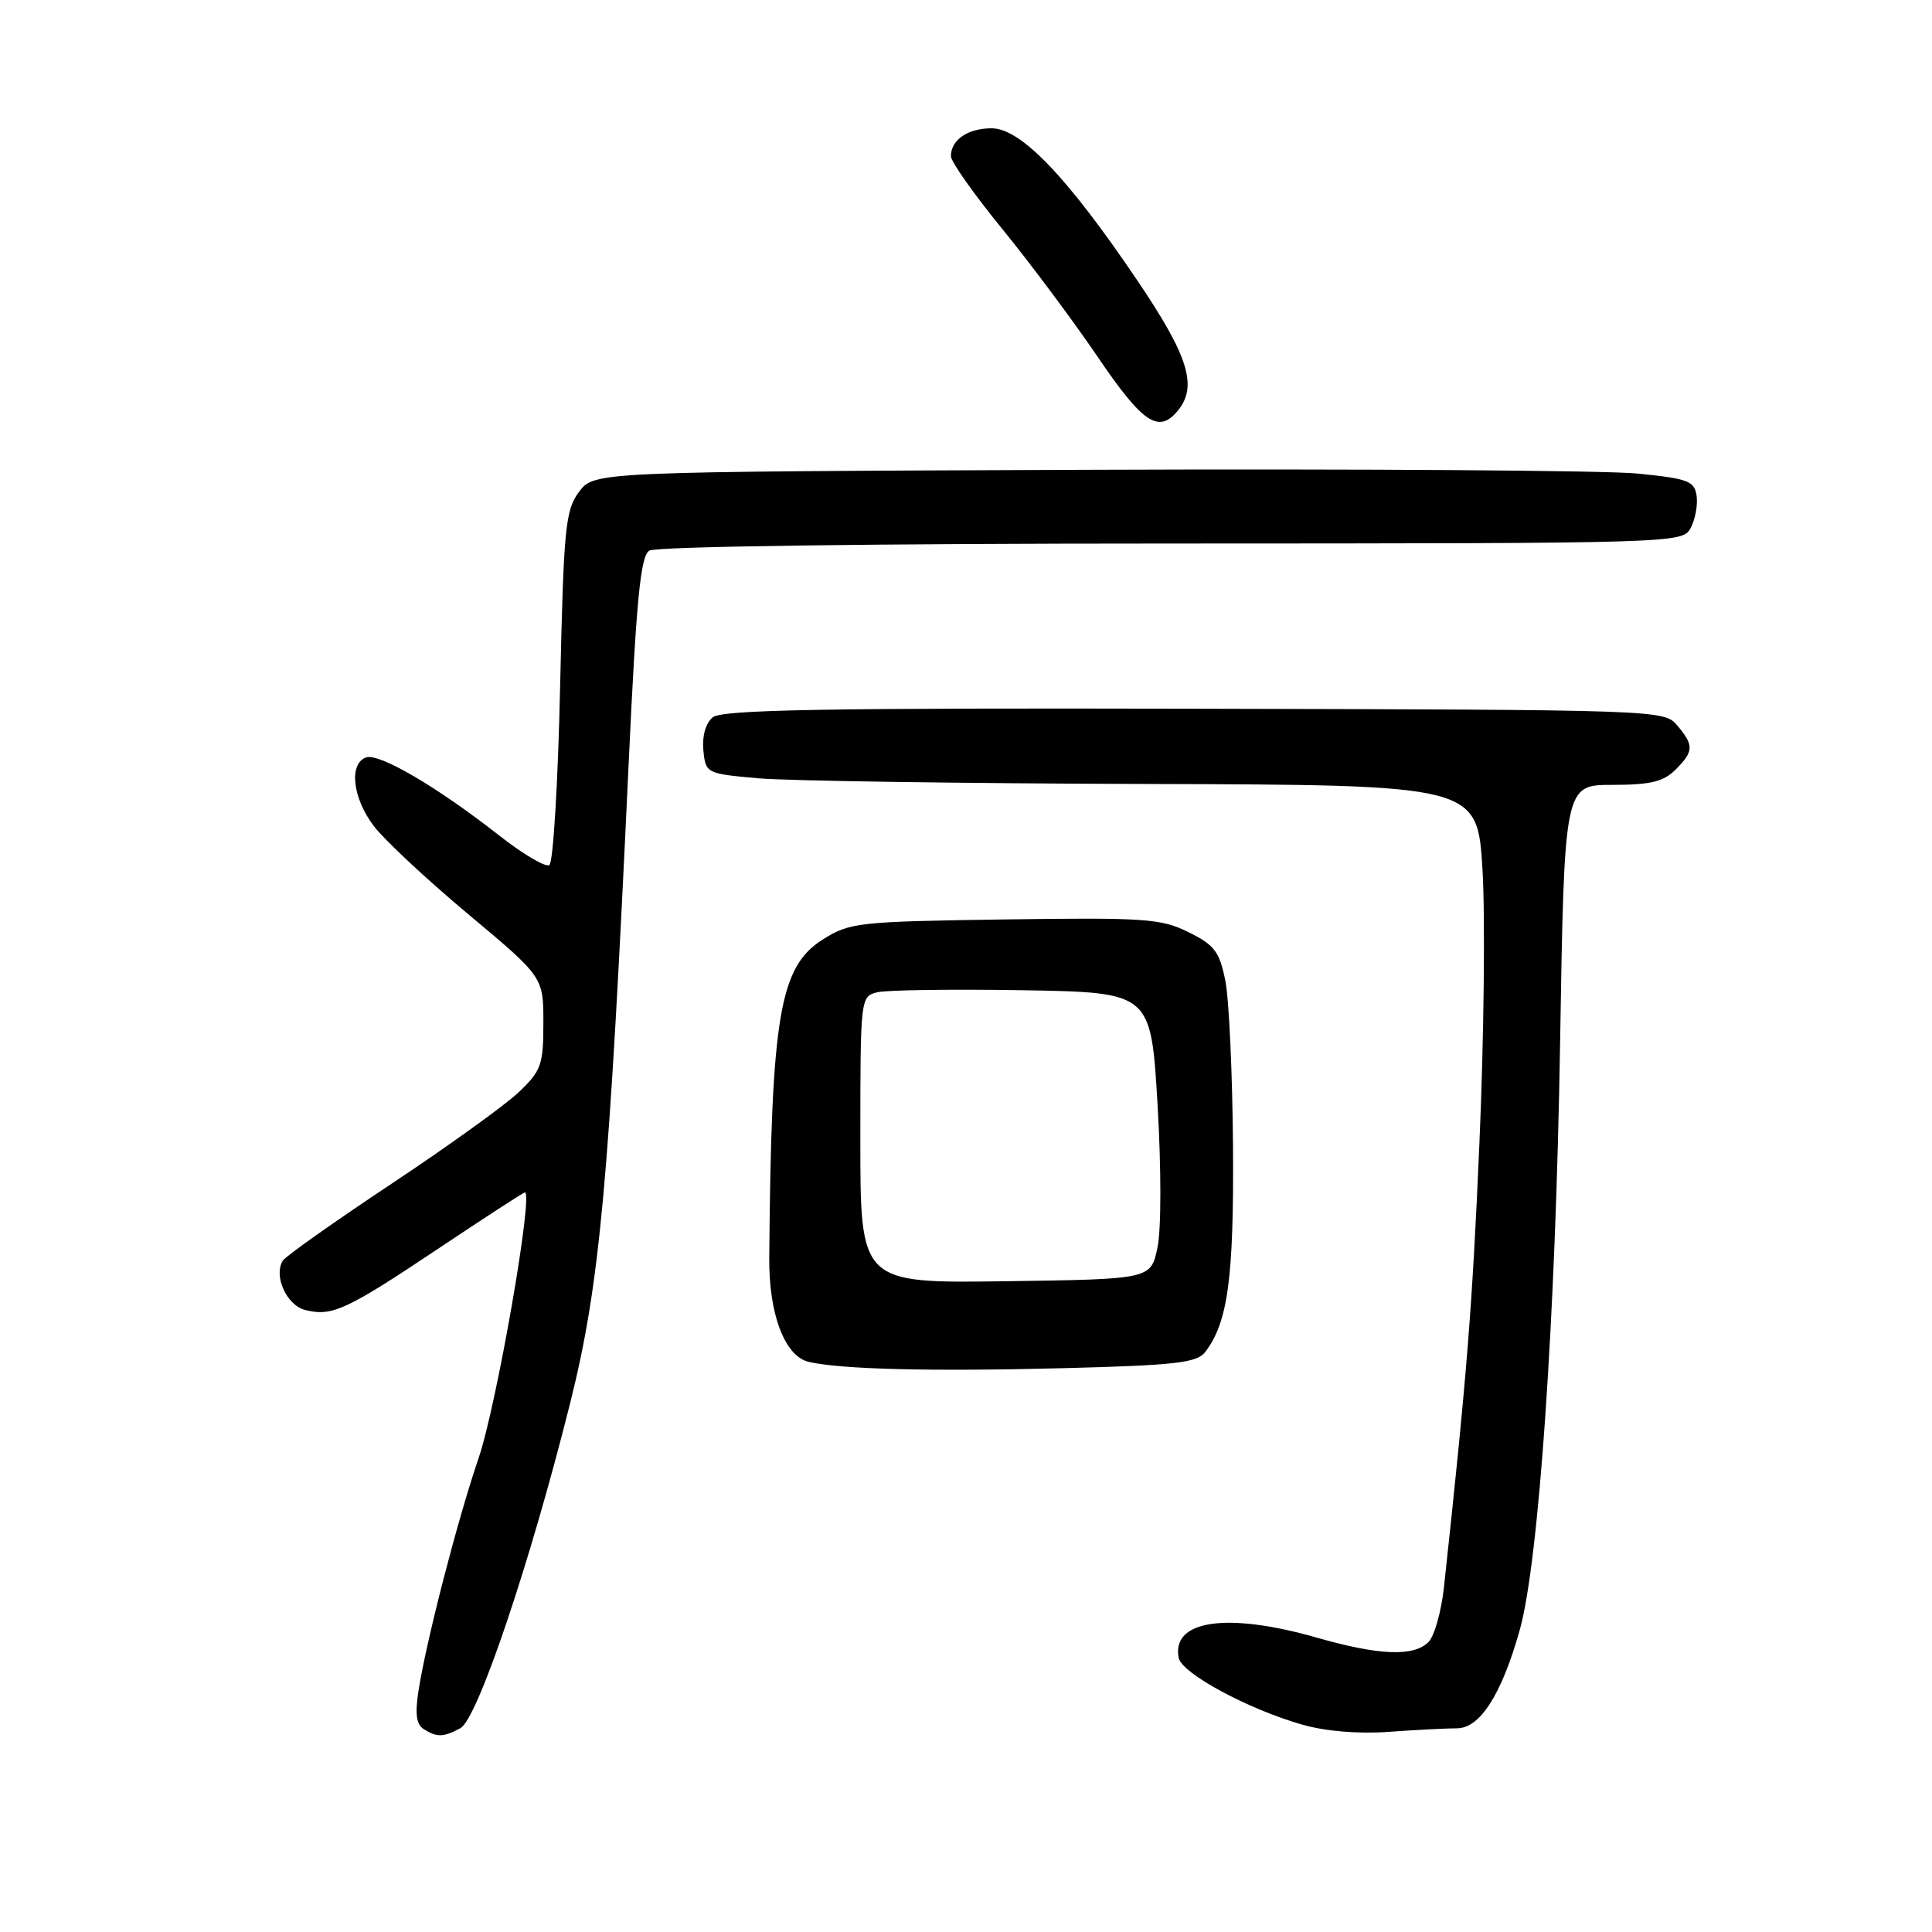 <?xml version="1.0" encoding="UTF-8" standalone="no"?>
<!DOCTYPE svg PUBLIC "-//W3C//DTD SVG 1.1//EN" "http://www.w3.org/Graphics/SVG/1.1/DTD/svg11.dtd" >
<svg xmlns="http://www.w3.org/2000/svg" xmlns:xlink="http://www.w3.org/1999/xlink" version="1.1" viewBox="0 0 256 256">
 <g >
 <path fill="currentColor"
d=" M 61.01 228.99 C 63.28 227.78 70.27 207.03 75.57 185.83 C 79.50 170.08 80.71 156.81 83.30 101.19 C 84.32 79.33 84.87 73.70 86.04 72.96 C 86.90 72.41 115.50 72.02 155.21 72.02 C 222.47 72.00 222.94 71.99 224.03 69.95 C 224.63 68.82 224.98 66.91 224.81 65.70 C 224.53 63.74 223.69 63.42 217.00 62.75 C 212.88 62.33 180.07 62.11 144.11 62.25 C 78.72 62.50 78.72 62.50 76.73 65.17 C 74.91 67.59 74.69 69.89 74.22 90.94 C 73.94 103.66 73.30 114.32 72.79 114.63 C 72.29 114.94 69.31 113.19 66.19 110.74 C 57.92 104.25 50.18 99.72 48.48 100.37 C 46.19 101.25 46.73 105.78 49.55 109.48 C 50.96 111.32 56.58 116.57 62.05 121.14 C 72.00 129.46 72.00 129.46 72.00 135.53 C 72.00 141.08 71.72 141.88 68.75 144.71 C 66.96 146.42 59.34 151.90 51.81 156.90 C 44.29 161.90 37.83 166.46 37.47 167.05 C 36.22 169.08 37.98 172.96 40.44 173.58 C 44.00 174.47 45.85 173.62 58.09 165.44 C 64.21 161.35 69.37 158.00 69.55 158.00 C 70.72 158.00 65.79 186.28 63.40 193.26 C 60.65 201.31 56.55 217.15 55.48 223.87 C 54.97 227.08 55.15 228.48 56.14 229.11 C 57.91 230.23 58.74 230.21 61.01 228.99 Z  M 193.07 229.01 C 196.11 229.00 198.97 224.52 201.37 216.00 C 203.91 206.96 206.13 174.69 206.72 138.25 C 207.28 104.00 207.28 104.00 213.64 104.00 C 218.67 104.00 220.42 103.58 222.00 102.00 C 224.45 99.55 224.48 98.79 222.25 96.13 C 220.51 94.06 220.06 94.05 158.24 93.91 C 109.01 93.80 95.66 94.04 94.44 95.05 C 93.50 95.83 93.02 97.54 93.20 99.41 C 93.50 102.47 93.57 102.51 100.50 103.13 C 104.35 103.47 127.36 103.81 151.63 103.88 C 195.76 104.00 195.76 104.00 196.44 115.25 C 196.81 121.44 196.63 137.75 196.03 151.50 C 195.08 173.36 194.37 182.26 191.33 210.33 C 190.98 213.54 190.06 216.80 189.28 217.58 C 187.32 219.54 182.75 219.36 174.50 217.00 C 162.59 213.59 155.21 214.67 156.18 219.67 C 156.57 221.72 165.32 226.45 172.54 228.52 C 175.60 229.40 179.99 229.77 184.00 229.48 C 187.57 229.22 191.65 229.01 193.07 229.01 Z  M 159.68 179.17 C 162.70 175.24 163.50 169.40 163.38 152.00 C 163.31 142.38 162.86 132.47 162.37 130.00 C 161.60 126.10 160.95 125.23 157.49 123.52 C 153.84 121.71 151.76 121.57 133.13 121.83 C 113.70 122.11 112.60 122.23 109.02 124.49 C 103.29 128.10 102.19 134.65 101.93 166.63 C 101.86 174.14 103.99 179.73 107.18 180.46 C 111.50 181.45 123.43 181.74 140.95 181.29 C 155.72 180.91 158.59 180.58 159.68 179.17 Z  M 156.04 54.45 C 158.74 51.20 157.50 47.20 150.64 37.07 C 141.42 23.43 135.25 17.00 131.40 17.00 C 128.23 17.00 126.00 18.53 126.00 20.70 C 126.00 21.42 129.04 25.72 132.75 30.27 C 136.46 34.81 142.17 42.46 145.43 47.26 C 151.41 56.07 153.51 57.49 156.04 54.45 Z  M 114.00 151.04 C 114.00 132.17 114.02 132.03 116.25 131.48 C 117.49 131.18 126.15 131.06 135.50 131.21 C 152.50 131.50 152.50 131.50 153.38 146.32 C 153.88 154.86 153.88 162.90 153.37 165.32 C 152.49 169.50 152.49 169.50 133.25 169.77 C 114.00 170.04 114.00 170.04 114.00 151.04 Z "/>
</g>
</svg>